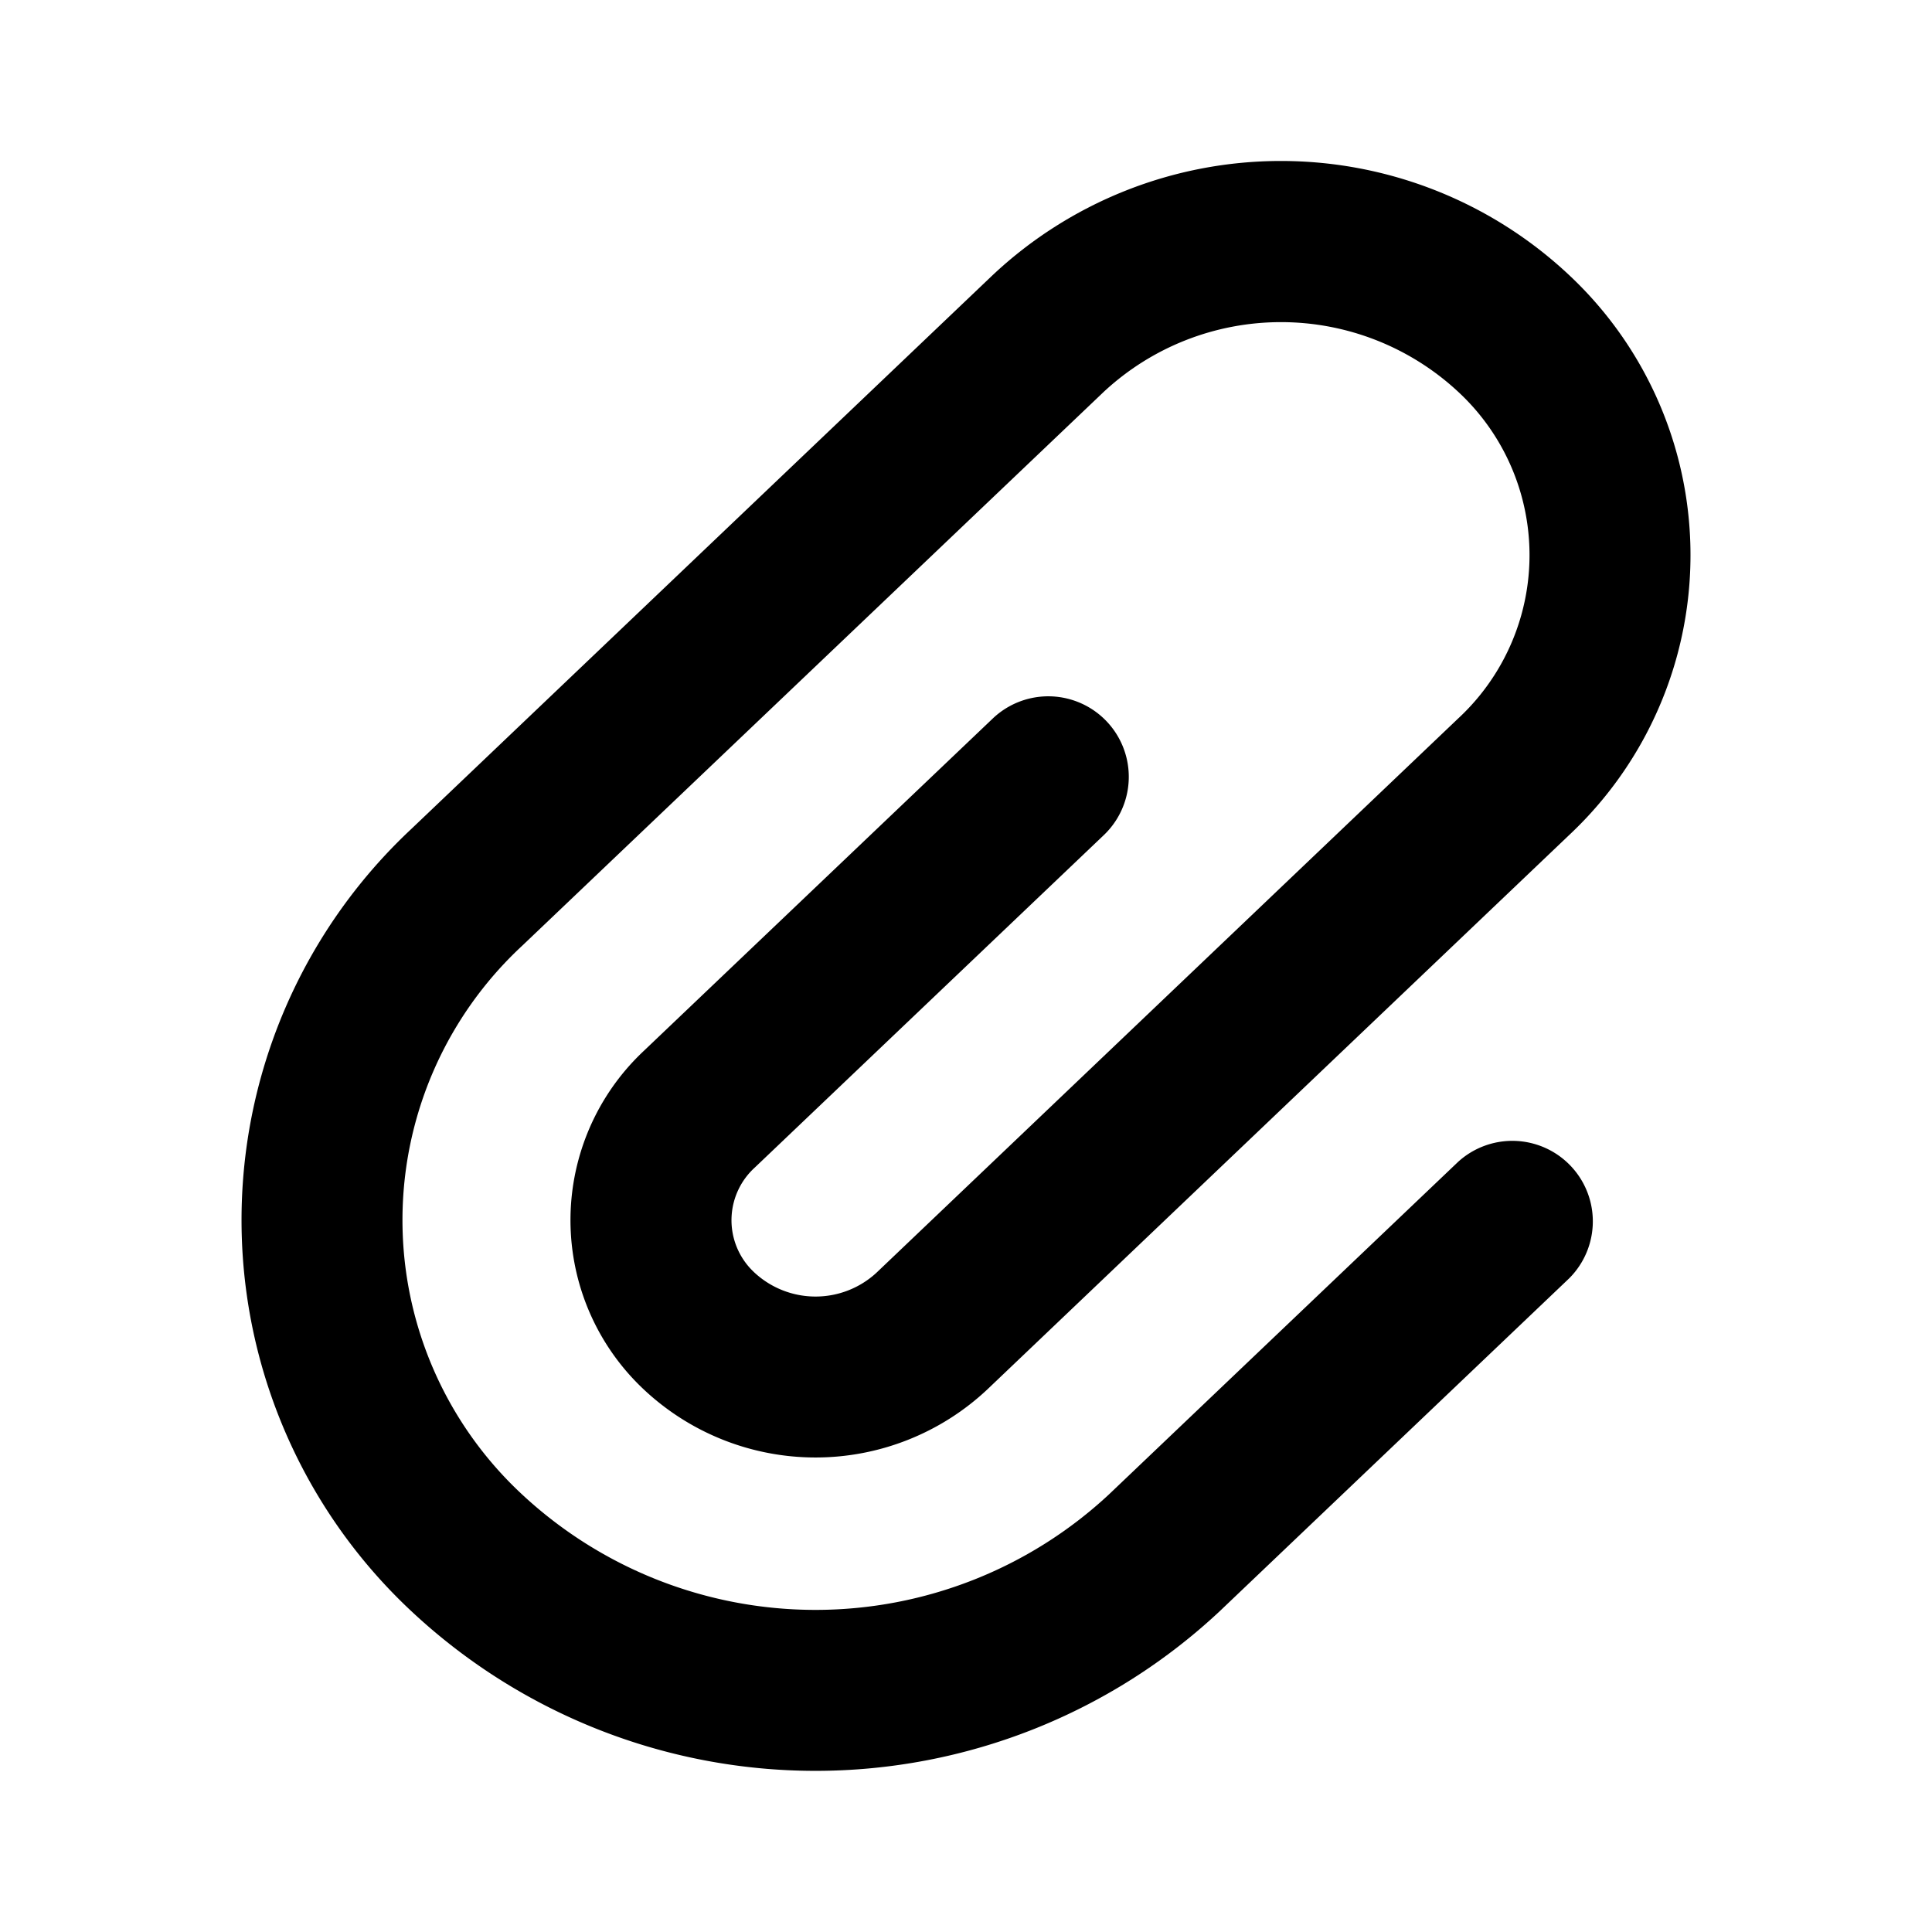 <svg xmlns="http://www.w3.org/2000/svg" viewBox="0 0 24 24"><path d="M12.332 3.417a5.23 5.23 0 0 1 7.16 0 4.766 4.766 0 0 1 .22 6.737q-.106.113-.22.22l-7.226 6.885a3.116 3.116 0 0 1-4.27 0 2.883 2.883 0 0 1-.128-4.075q.062-.066.128-.128l4.336-4.13a1 1 0 0 1 1.38 1.448l-4.336 4.13a.884.884 0 0 0-.058 1.25q.028.03.058.058a1.116 1.116 0 0 0 1.51 0l7.227-6.886a2.766 2.766 0 0 0 0-4.06 3.232 3.232 0 0 0-4.4 0L6.485 11.75a4.65 4.65 0 0 0 0 6.814 5.349 5.349 0 0 0 7.291 0l4.336-4.13a1 1 0 0 1 1.38 1.447l-4.336 4.13a7.347 7.347 0 0 1-10.05 0 6.65 6.65 0 0 1 0-9.71z"/></svg>